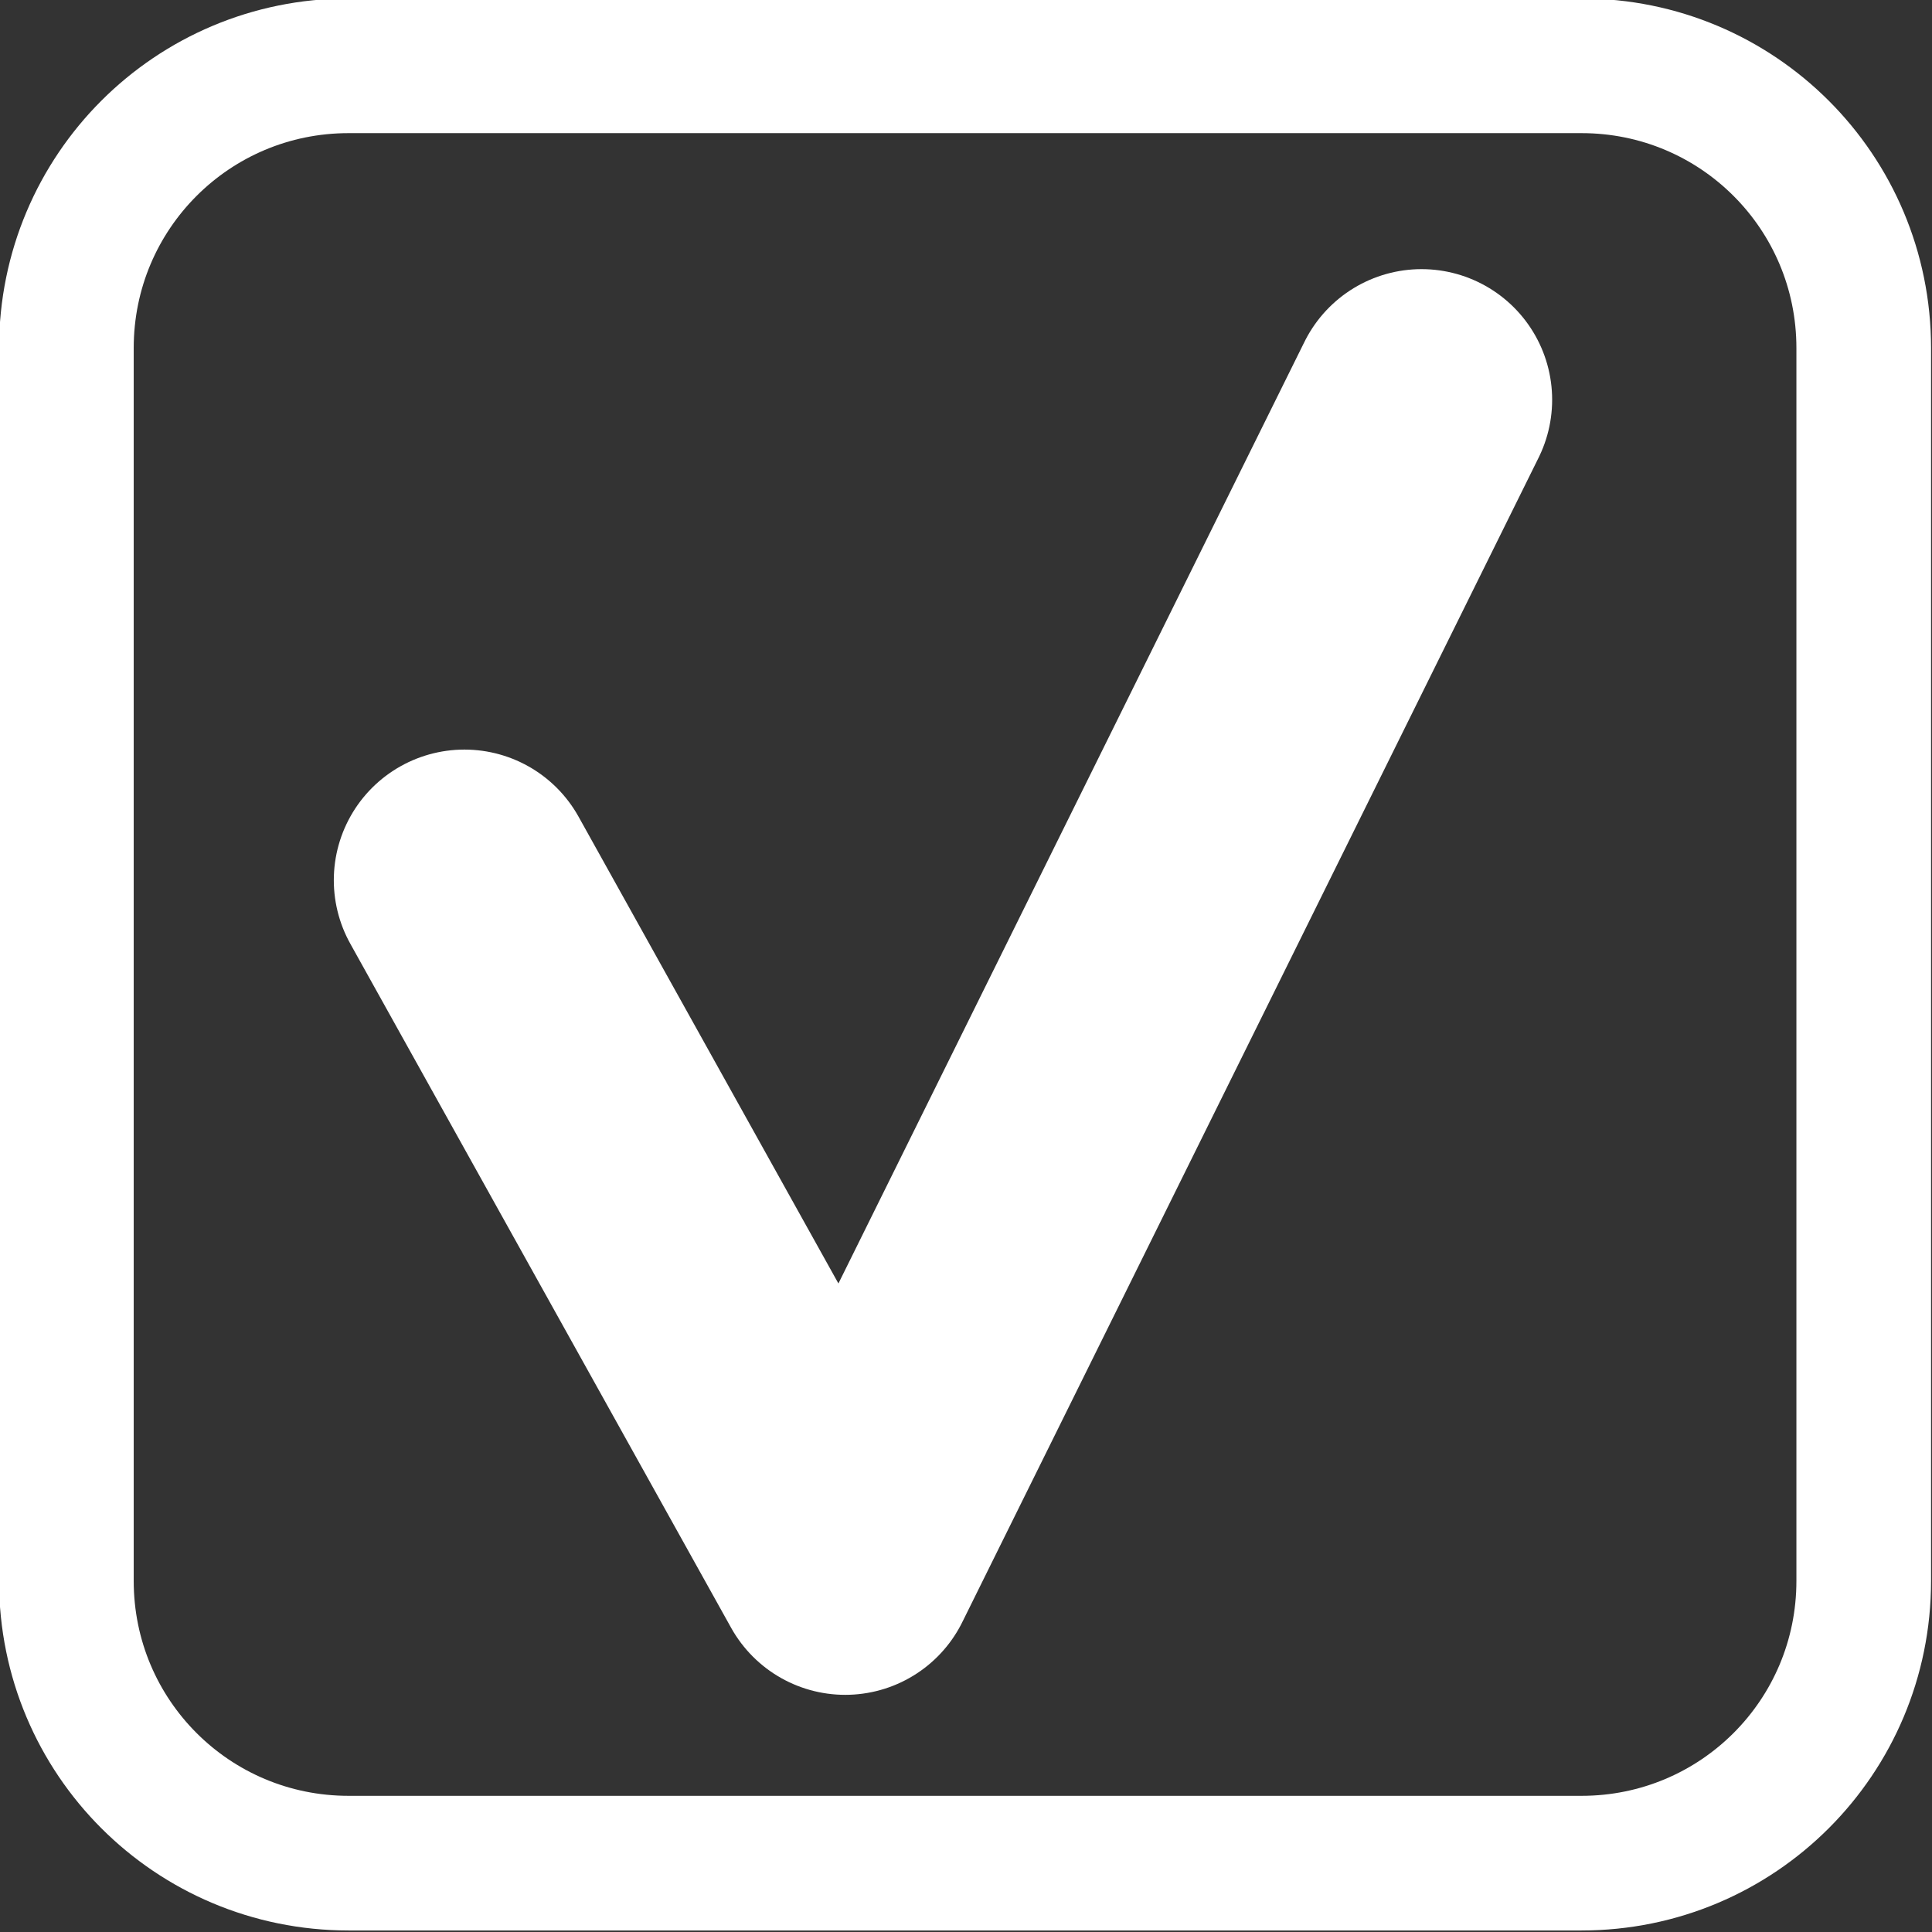 <?xml version="1.0" encoding="UTF-8" standalone="no"?>
<!-- Created with Inkscape (http://www.inkscape.org/) -->

<svg
   width="6.844mm"
   height="6.844mm"
   viewBox="0 0 6.844 6.844"
   version="1.1"
   id="svg1"
   xml:space="preserve"
   xmlns="http://www.w3.org/2000/svg"
   xmlns:svg="http://www.w3.org/2000/svg"><rect x="0" y="0" width="6.844" height="6.844" fill="#333333" stroke="none"/><defs
     id="defs1" /><g
     id="layer1"
     transform="translate(-88.761,-155.324)"><g
       id="checkbox-checked-white"
       transform="matrix(1.908,0,0,1.908,6.292,12.833)"
       style="stroke:#ffffff;stroke-linecap:round;stroke-linejoin:round;stroke-opacity:1"><path
         id="rect354-384-9-3"
         style="fill:none;stroke-width:0.25;stroke-dashoffset:128.504"
         d="m 43.87,74.803 h 2.289 c 0.29,0 0.524,0.234 0.524,0.524 v 2.289 c 0,0.29 -0.234,0.524 -0.524,0.524 h -2.289 c -0.29,0 -0.524,-0.234 -0.524,-0.524 v -2.289 c 0,-0.29 0.234,-0.524 0.524,-0.524 z" /><path
         style="fill:none;stroke:#ffffff;stroke-width:0.485;stroke-linecap:round;stroke-linejoin:round;stroke-dasharray:none;stroke-opacity:1"
         d="m 44.085,76.315 0.707,1.27 1.07,-2.162"
         id="path4-1" /></g></g></svg>
